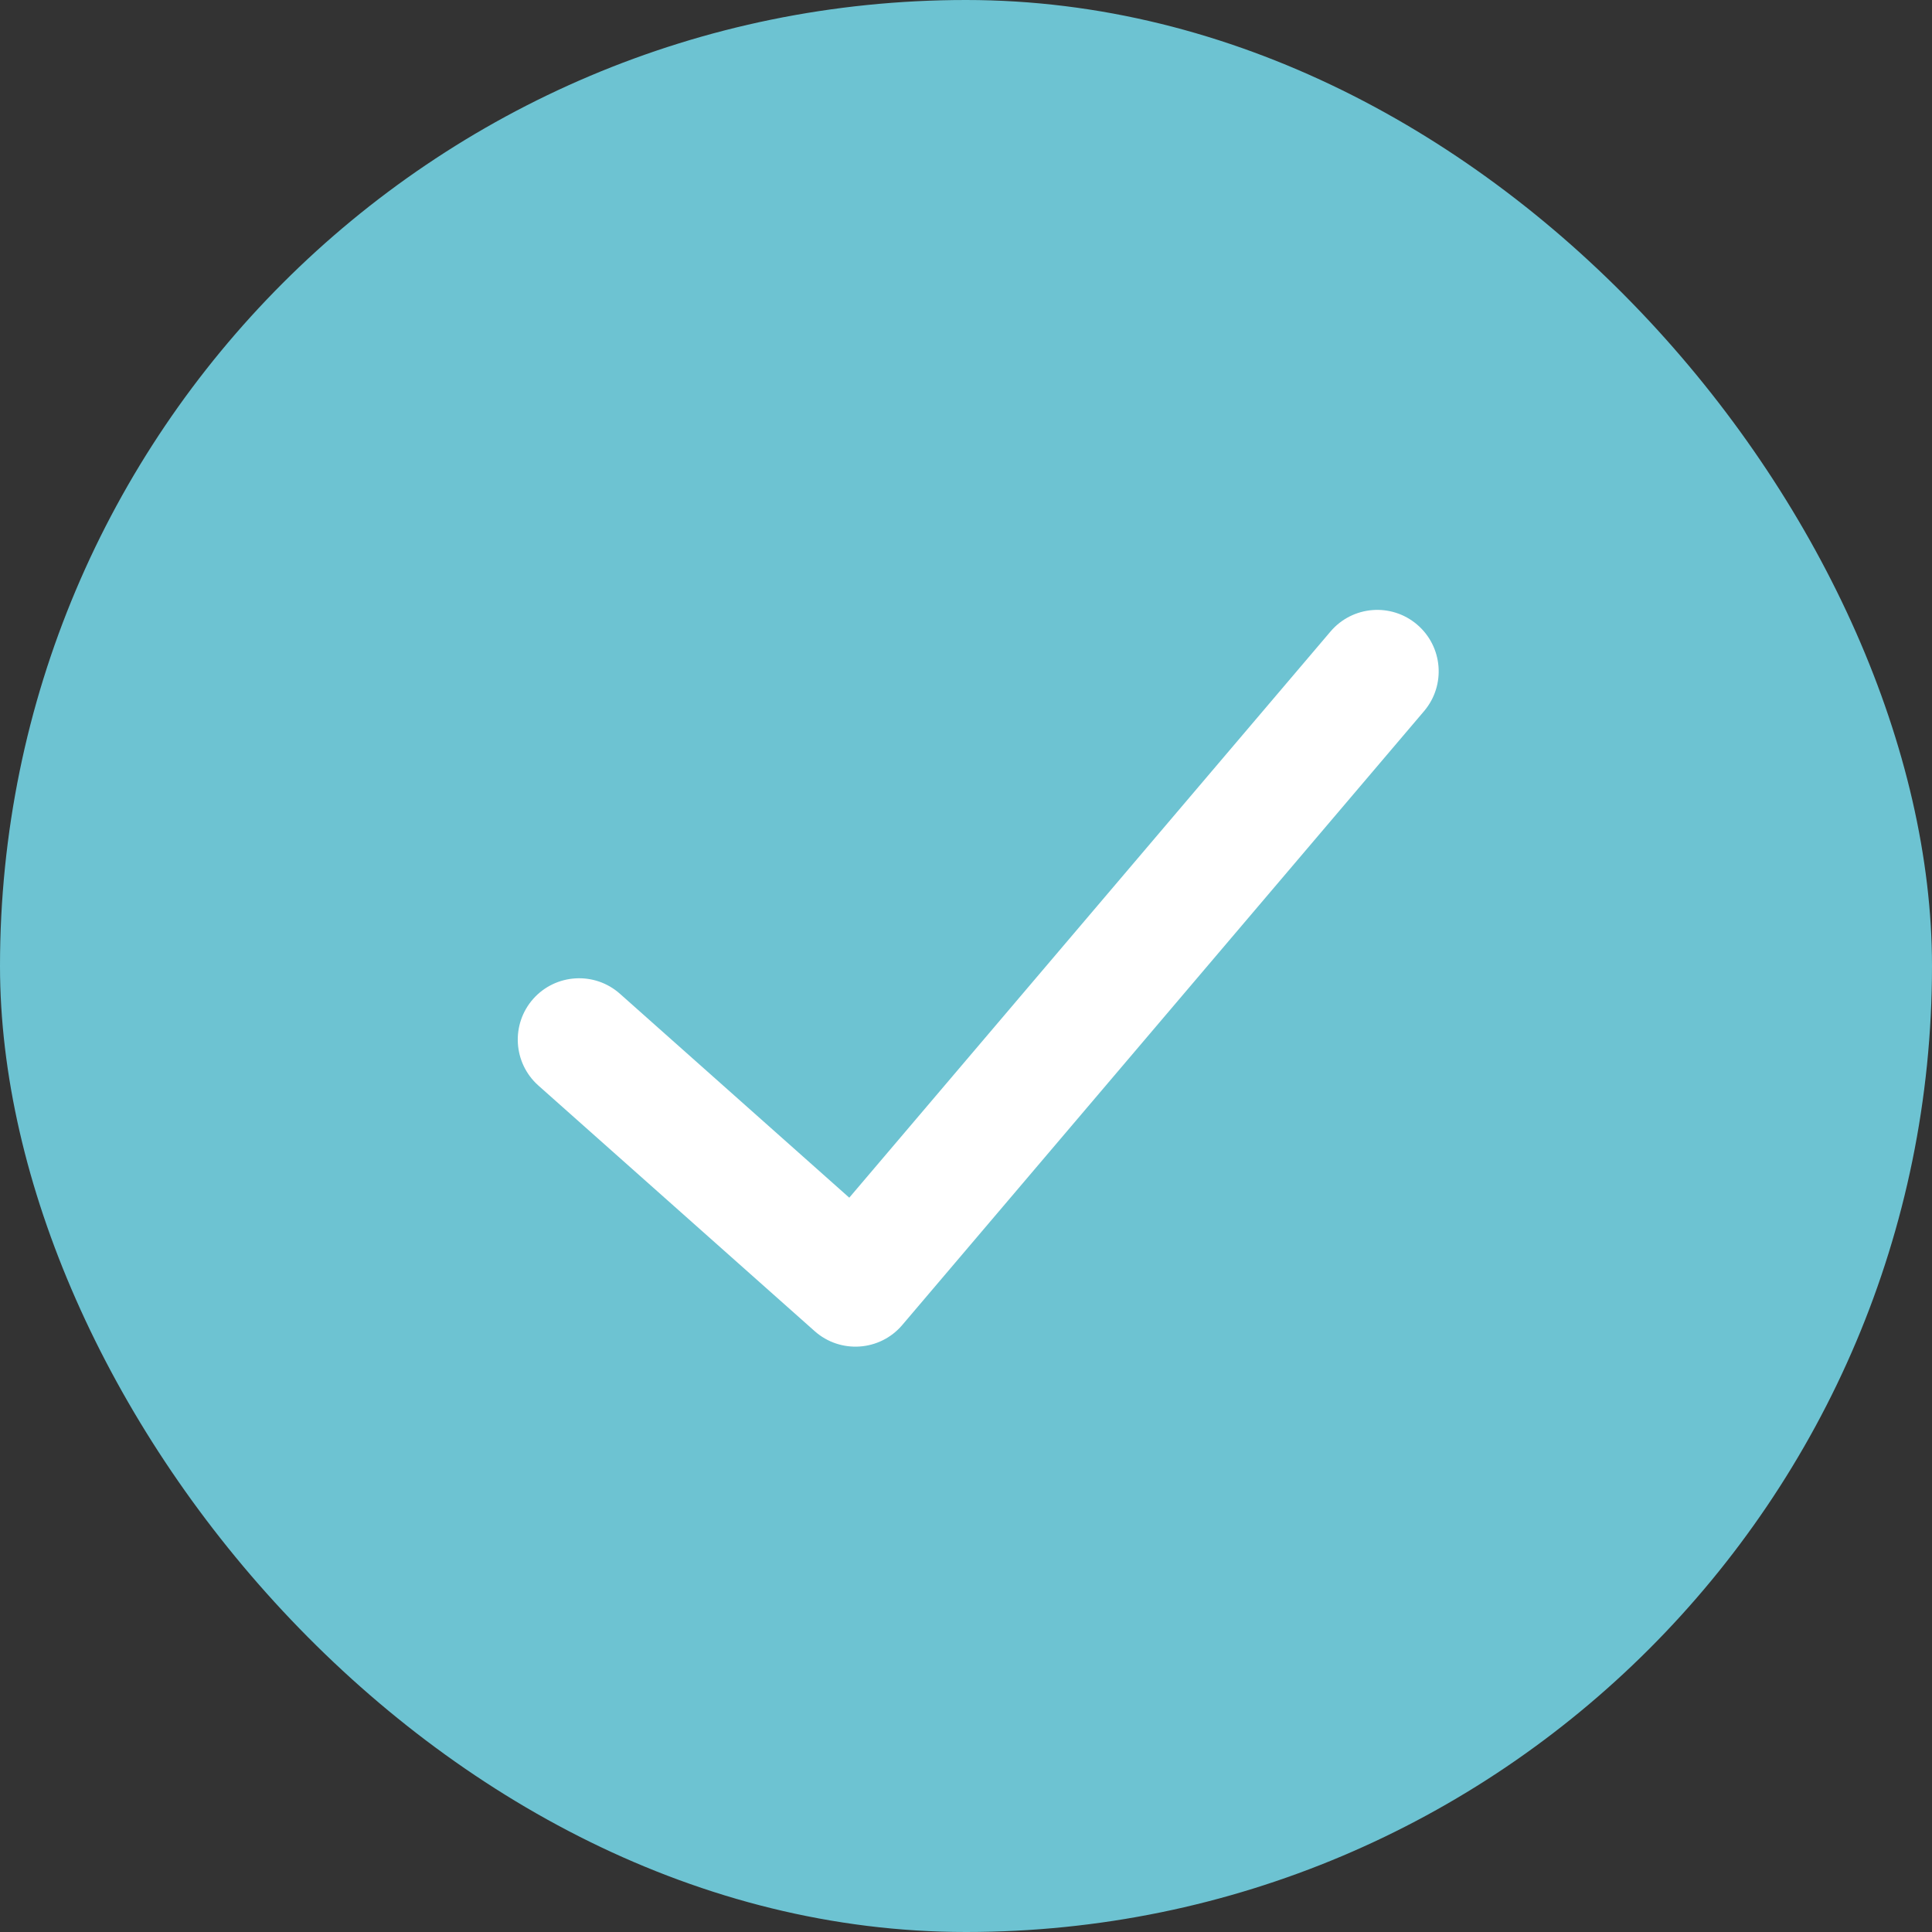 <svg width="24" height="24" viewBox="0 0 24 24" fill="none" xmlns="http://www.w3.org/2000/svg">
<rect x="0" y="0" width="24" height="24" fill="#333333" stroke="none"/>
<rect width="24" height="24" rx="12" fill="#6DC3D2"/>
<path d="M16.528 7.845C16.801 7.524 17.282 7.485 17.603 7.758C17.924 8.031 17.963 8.512 17.691 8.833L11.208 16.46C10.931 16.786 10.44 16.82 10.12 16.536L6.688 13.485C6.373 13.205 6.345 12.723 6.624 12.408C6.904 12.094 7.386 12.065 7.701 12.345L10.55 14.878L16.528 7.845Z" fill="white"/>
</svg>
